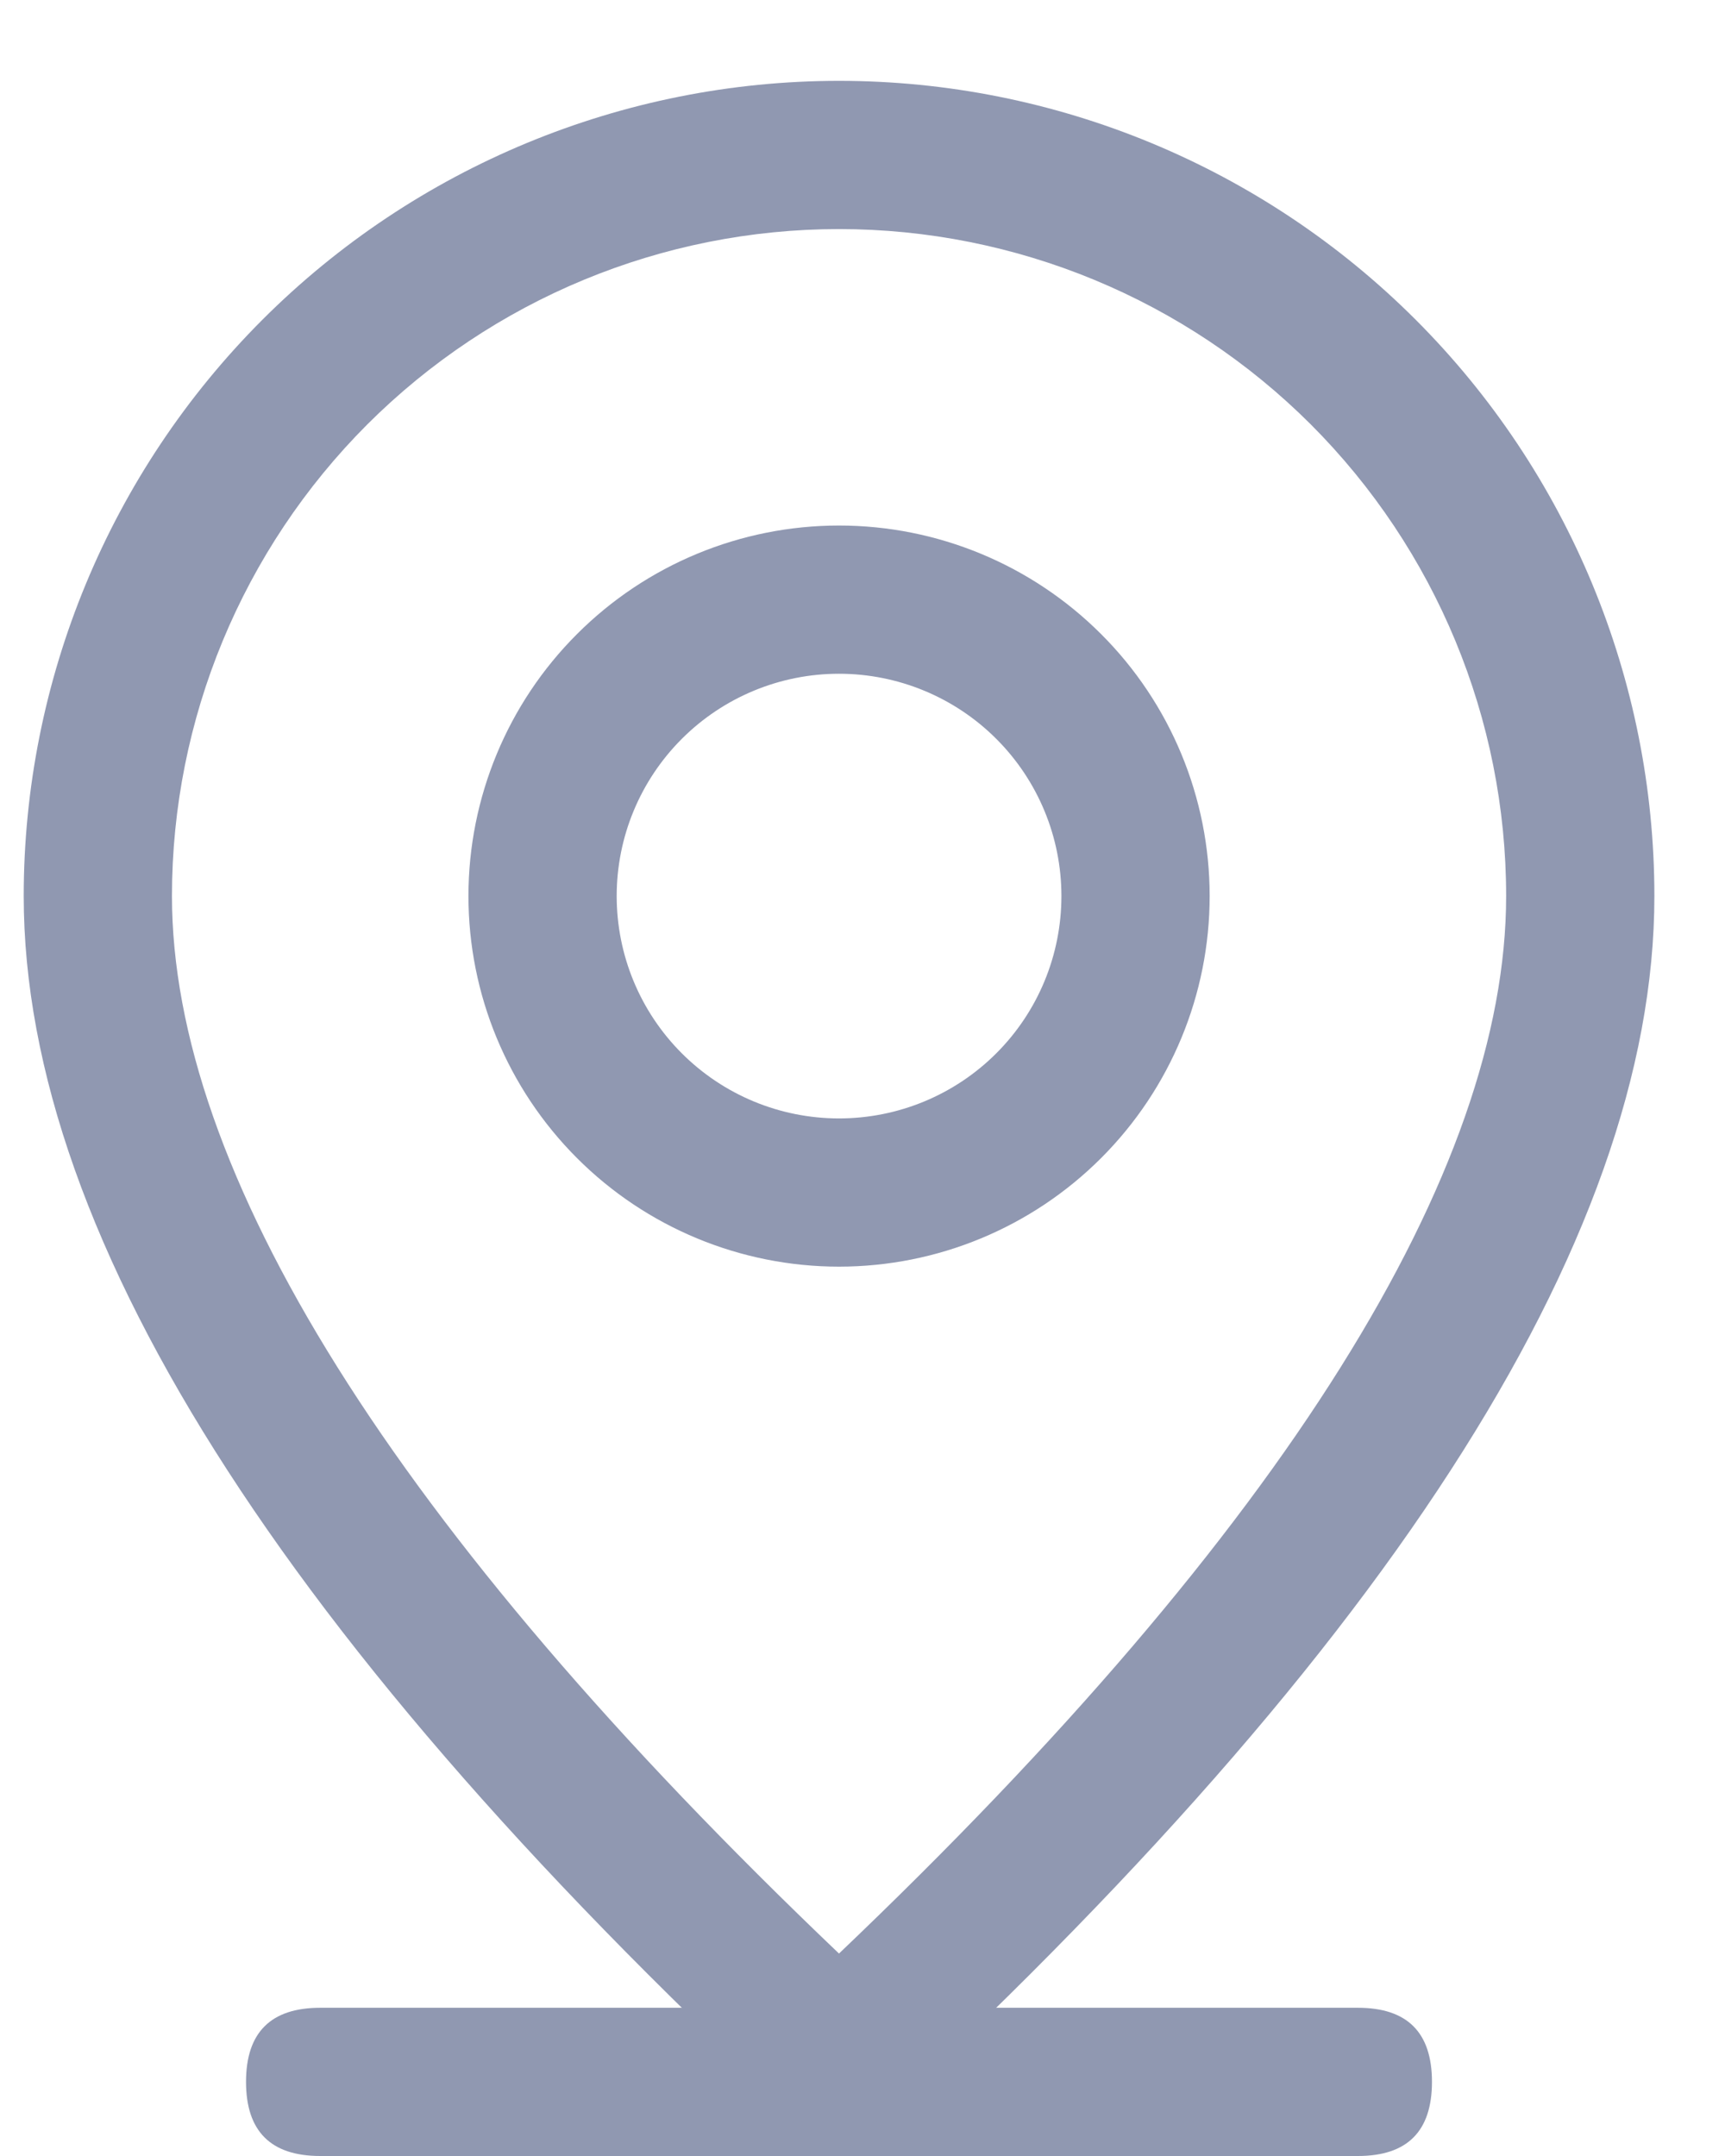 <svg width="16" height="20" viewBox="0 0 16 20" fill="none" xmlns="http://www.w3.org/2000/svg">
<path d="M2.97 18.625H12.595C13.053 18.625 13.282 18.854 13.282 19.312C13.282 19.771 13.053 20 12.595 20H2.97C2.512 20 2.282 19.771 2.282 19.312C2.282 18.854 2.512 18.625 2.97 18.625Z" fill="#9098B1"/>
<path d="M13.97 8.312C13.97 6.671 13.318 5.098 12.158 3.937C10.997 2.777 9.423 2.125 7.782 2.125C6.141 2.125 4.568 2.777 3.407 3.937C2.247 5.098 1.595 6.671 1.595 8.312C1.595 10.851 3.626 14.159 7.782 18.122C11.939 14.159 13.97 10.851 13.97 8.312ZM7.782 20C2.74 15.417 0.22 11.52 0.22 8.312C0.22 6.307 1.017 4.383 2.435 2.965C3.853 1.547 5.777 0.75 7.782 0.75C9.788 0.75 11.712 1.547 13.13 2.965C14.548 4.383 15.345 6.307 15.345 8.312C15.345 11.52 12.825 15.417 7.782 20Z" fill="#9098B1"/>
<path d="M7.782 10.375C8.329 10.375 8.854 10.158 9.241 9.771C9.628 9.384 9.845 8.86 9.845 8.312C9.845 7.765 9.628 7.241 9.241 6.854C8.854 6.467 8.329 6.25 7.782 6.25C7.235 6.25 6.711 6.467 6.324 6.854C5.937 7.241 5.72 7.765 5.72 8.312C5.72 8.86 5.937 9.384 6.324 9.771C6.711 10.158 7.235 10.375 7.782 10.375ZM7.782 11.75C6.871 11.75 5.996 11.388 5.352 10.743C4.707 10.098 4.345 9.224 4.345 8.312C4.345 7.401 4.707 6.526 5.352 5.882C5.996 5.237 6.871 4.875 7.782 4.875C8.694 4.875 9.568 5.237 10.213 5.882C10.858 6.526 11.22 7.401 11.22 8.312C11.22 9.224 10.858 10.098 10.213 10.743C9.568 11.388 8.694 11.75 7.782 11.75Z" fill="#9098B1"/>
</svg>

